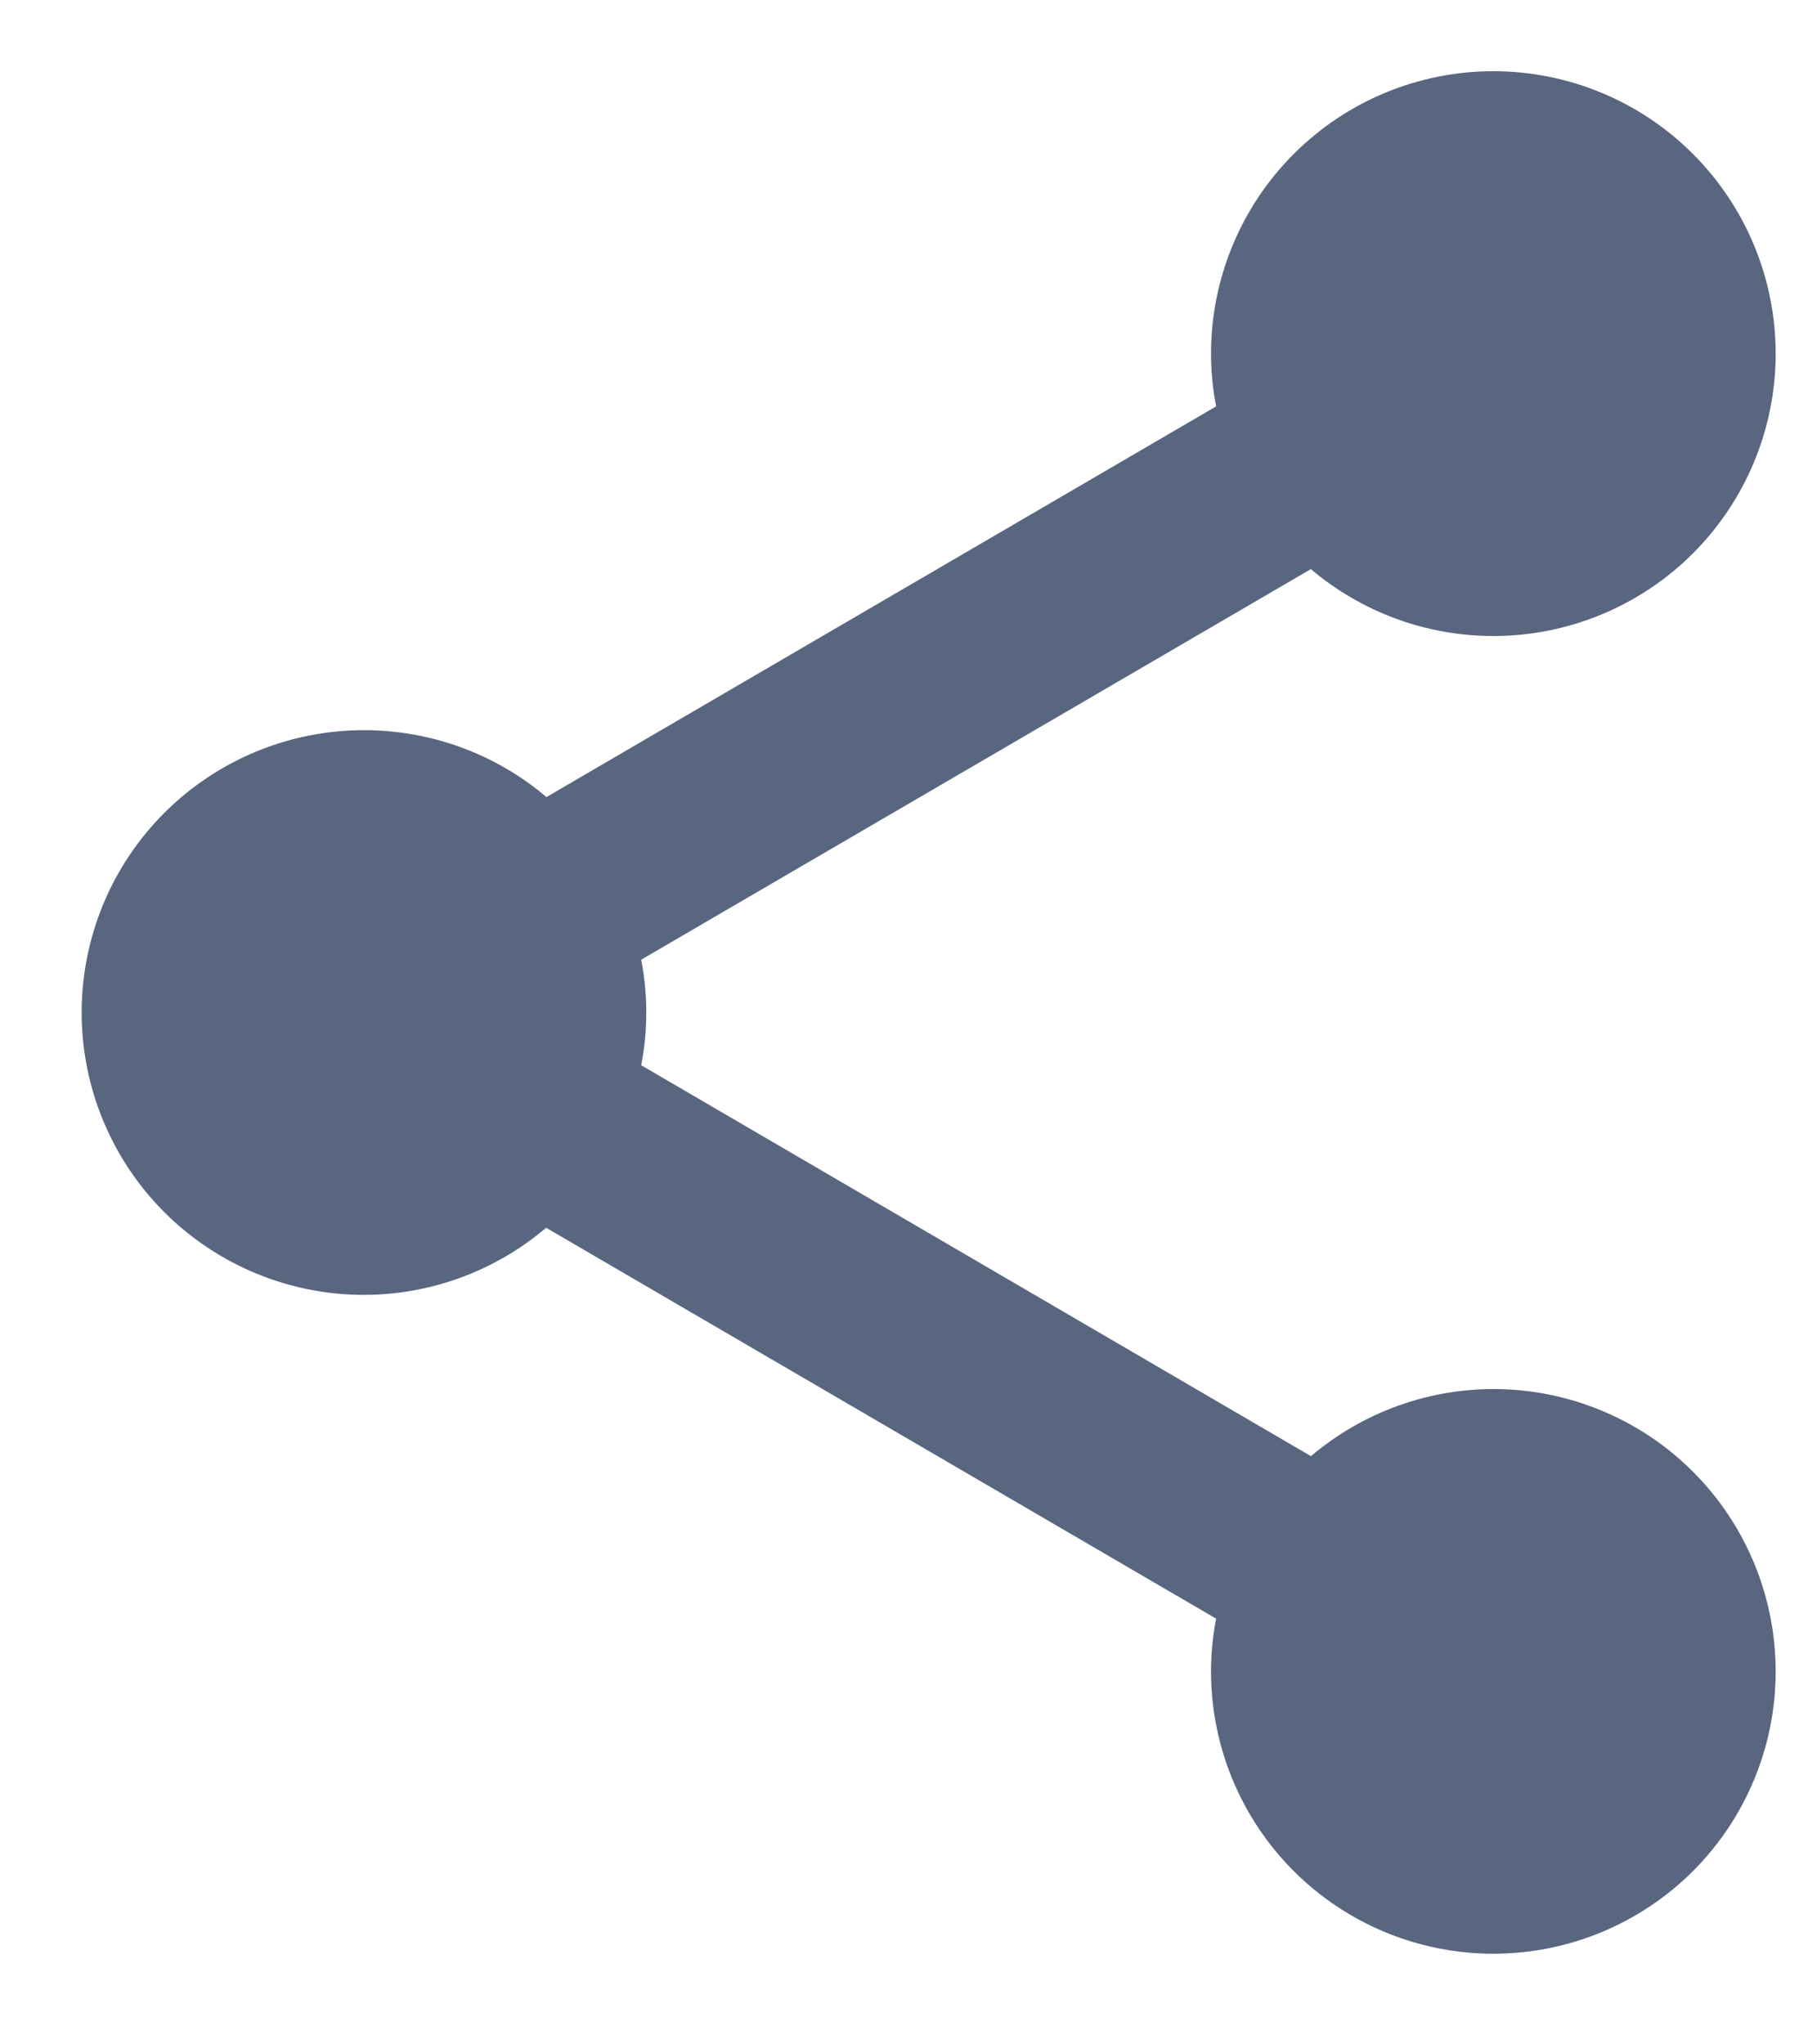 <svg width="16" height="18" viewBox="0 0 16 18" fill="none" xmlns="http://www.w3.org/2000/svg">
<path d="M13.15 0.627C12.491 0.627 11.858 0.889 11.392 1.356C10.926 1.822 10.664 2.454 10.664 3.114C10.664 3.27 10.679 3.425 10.709 3.578L4.812 7.018C4.363 6.637 3.794 6.429 3.205 6.429C2.546 6.429 1.913 6.691 1.447 7.157C0.981 7.623 0.719 8.255 0.719 8.915C0.719 9.574 0.981 10.207 1.447 10.673C1.913 11.139 2.546 11.401 3.205 11.401C3.793 11.4 4.361 11.191 4.809 10.81L10.709 14.252C10.679 14.405 10.664 14.56 10.664 14.716C10.664 15.376 10.926 16.008 11.392 16.474C11.858 16.94 12.491 17.202 13.15 17.202C13.809 17.202 14.442 16.94 14.908 16.474C15.374 16.008 15.636 15.376 15.636 14.716C15.636 14.057 15.374 13.424 14.908 12.958C14.442 12.492 13.809 12.23 13.15 12.23C12.562 12.231 11.993 12.44 11.544 12.821L5.646 9.379C5.676 9.226 5.691 9.071 5.691 8.915C5.691 8.759 5.676 8.603 5.646 8.45L11.543 5.011C11.992 5.391 12.561 5.6 13.15 5.6C13.809 5.6 14.442 5.338 14.908 4.872C15.374 4.405 15.636 3.773 15.636 3.114C15.636 2.454 15.374 1.822 14.908 1.356C14.442 0.889 13.809 0.627 13.15 0.627Z" fill="#596680"/>
</svg>

